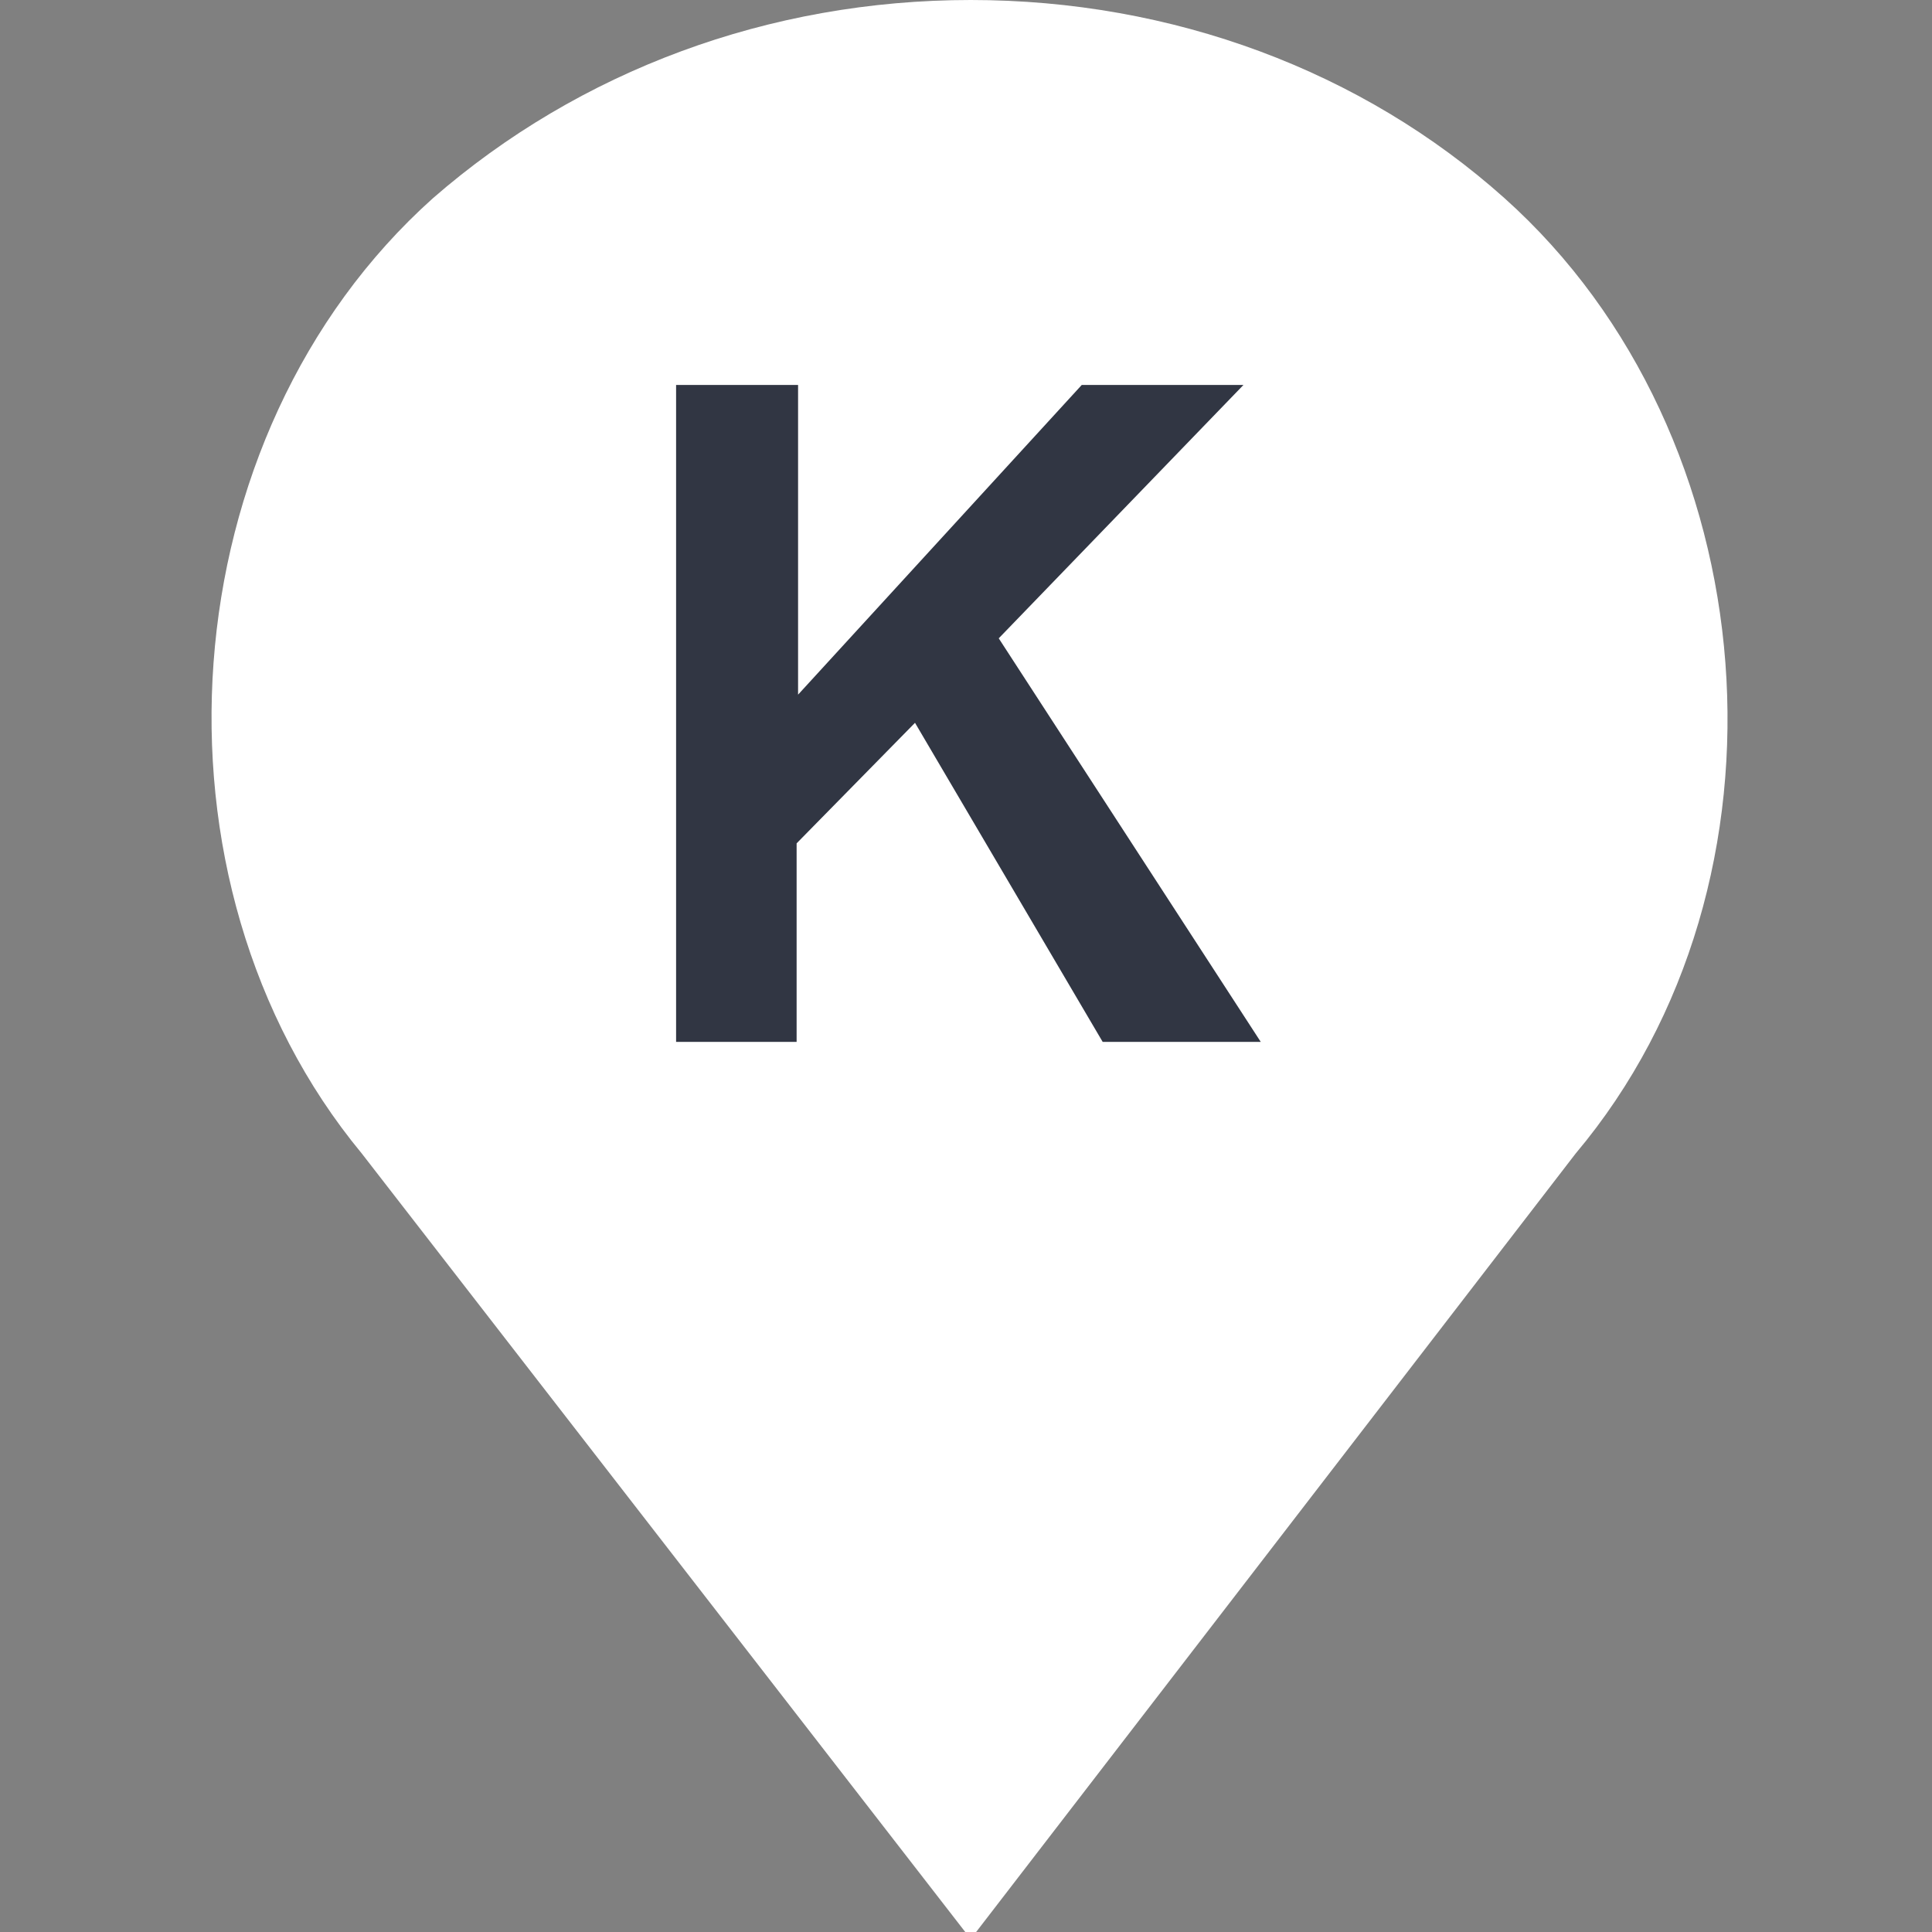 <svg width="73" height="73" viewBox="0 0 73 73" fill="none" xmlns="http://www.w3.org/2000/svg">
<rect x="0" y="0" width="73" height="73" fill="#808080" stroke="none"/>
<g clip-path="url(#clip0)">
<path d="M56.846 7.487C51.467 2.674 44.297 0 36.678 0C29.059 0 21.888 2.674 16.361 7.487C6.351 16.445 5.156 33.291 13.671 43.586L36.678 73.266L59.535 43.586C68.199 33.291 66.855 16.445 56.846 7.487Z" fill="white"/>
<path d="M25.273 39.639V14.273H30.401V25.538L40.738 14.273H47.611L38.065 24.146L48.129 39.639H41.501L34.519 27.747L30.374 31.975V39.639H25.273Z" fill="#313643"/>
<path d="M48.619 39.912H41.337L34.464 28.184L30.646 32.084V39.912H25V14H30.673V24.829L40.628 14H48.265L38.419 24.174L48.619 39.912ZM41.664 39.367H47.637L37.737 24.119L46.983 14.546H40.873L30.155 26.247V14.546H25.546V39.367H30.1V31.866L34.573 27.311L41.664 39.367Z" fill="white"/>
</g>
<defs>
<clipPath id="clip0">
<rect width="73" height="73" fill="white"/>
</clipPath>
</defs>
</svg>

